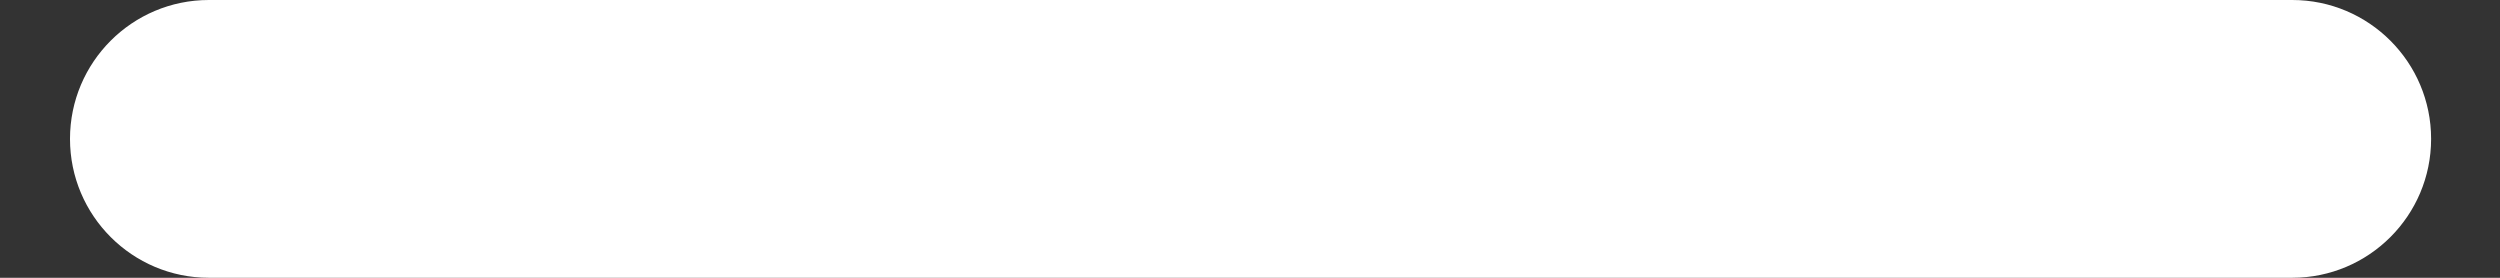 <svg width="18" height="2" viewBox="0 0 18 2" fill="none" xmlns="http://www.w3.org/2000/svg">
<rect x="0" y="0" width="18" height="2" fill="#333333" stroke="none"/>
<path fill-rule="evenodd" clip-rule="evenodd" d="M0.504 1C0.504 0.448 0.952 0 1.504 0H16.504C17.056 0 17.504 0.448 17.504 1C17.504 1.552 17.056 2 16.504 2H1.504C0.952 2 0.504 1.552 0.504 1Z" fill="white" style="fill:white;fill-opacity:1;"/>
</svg>

